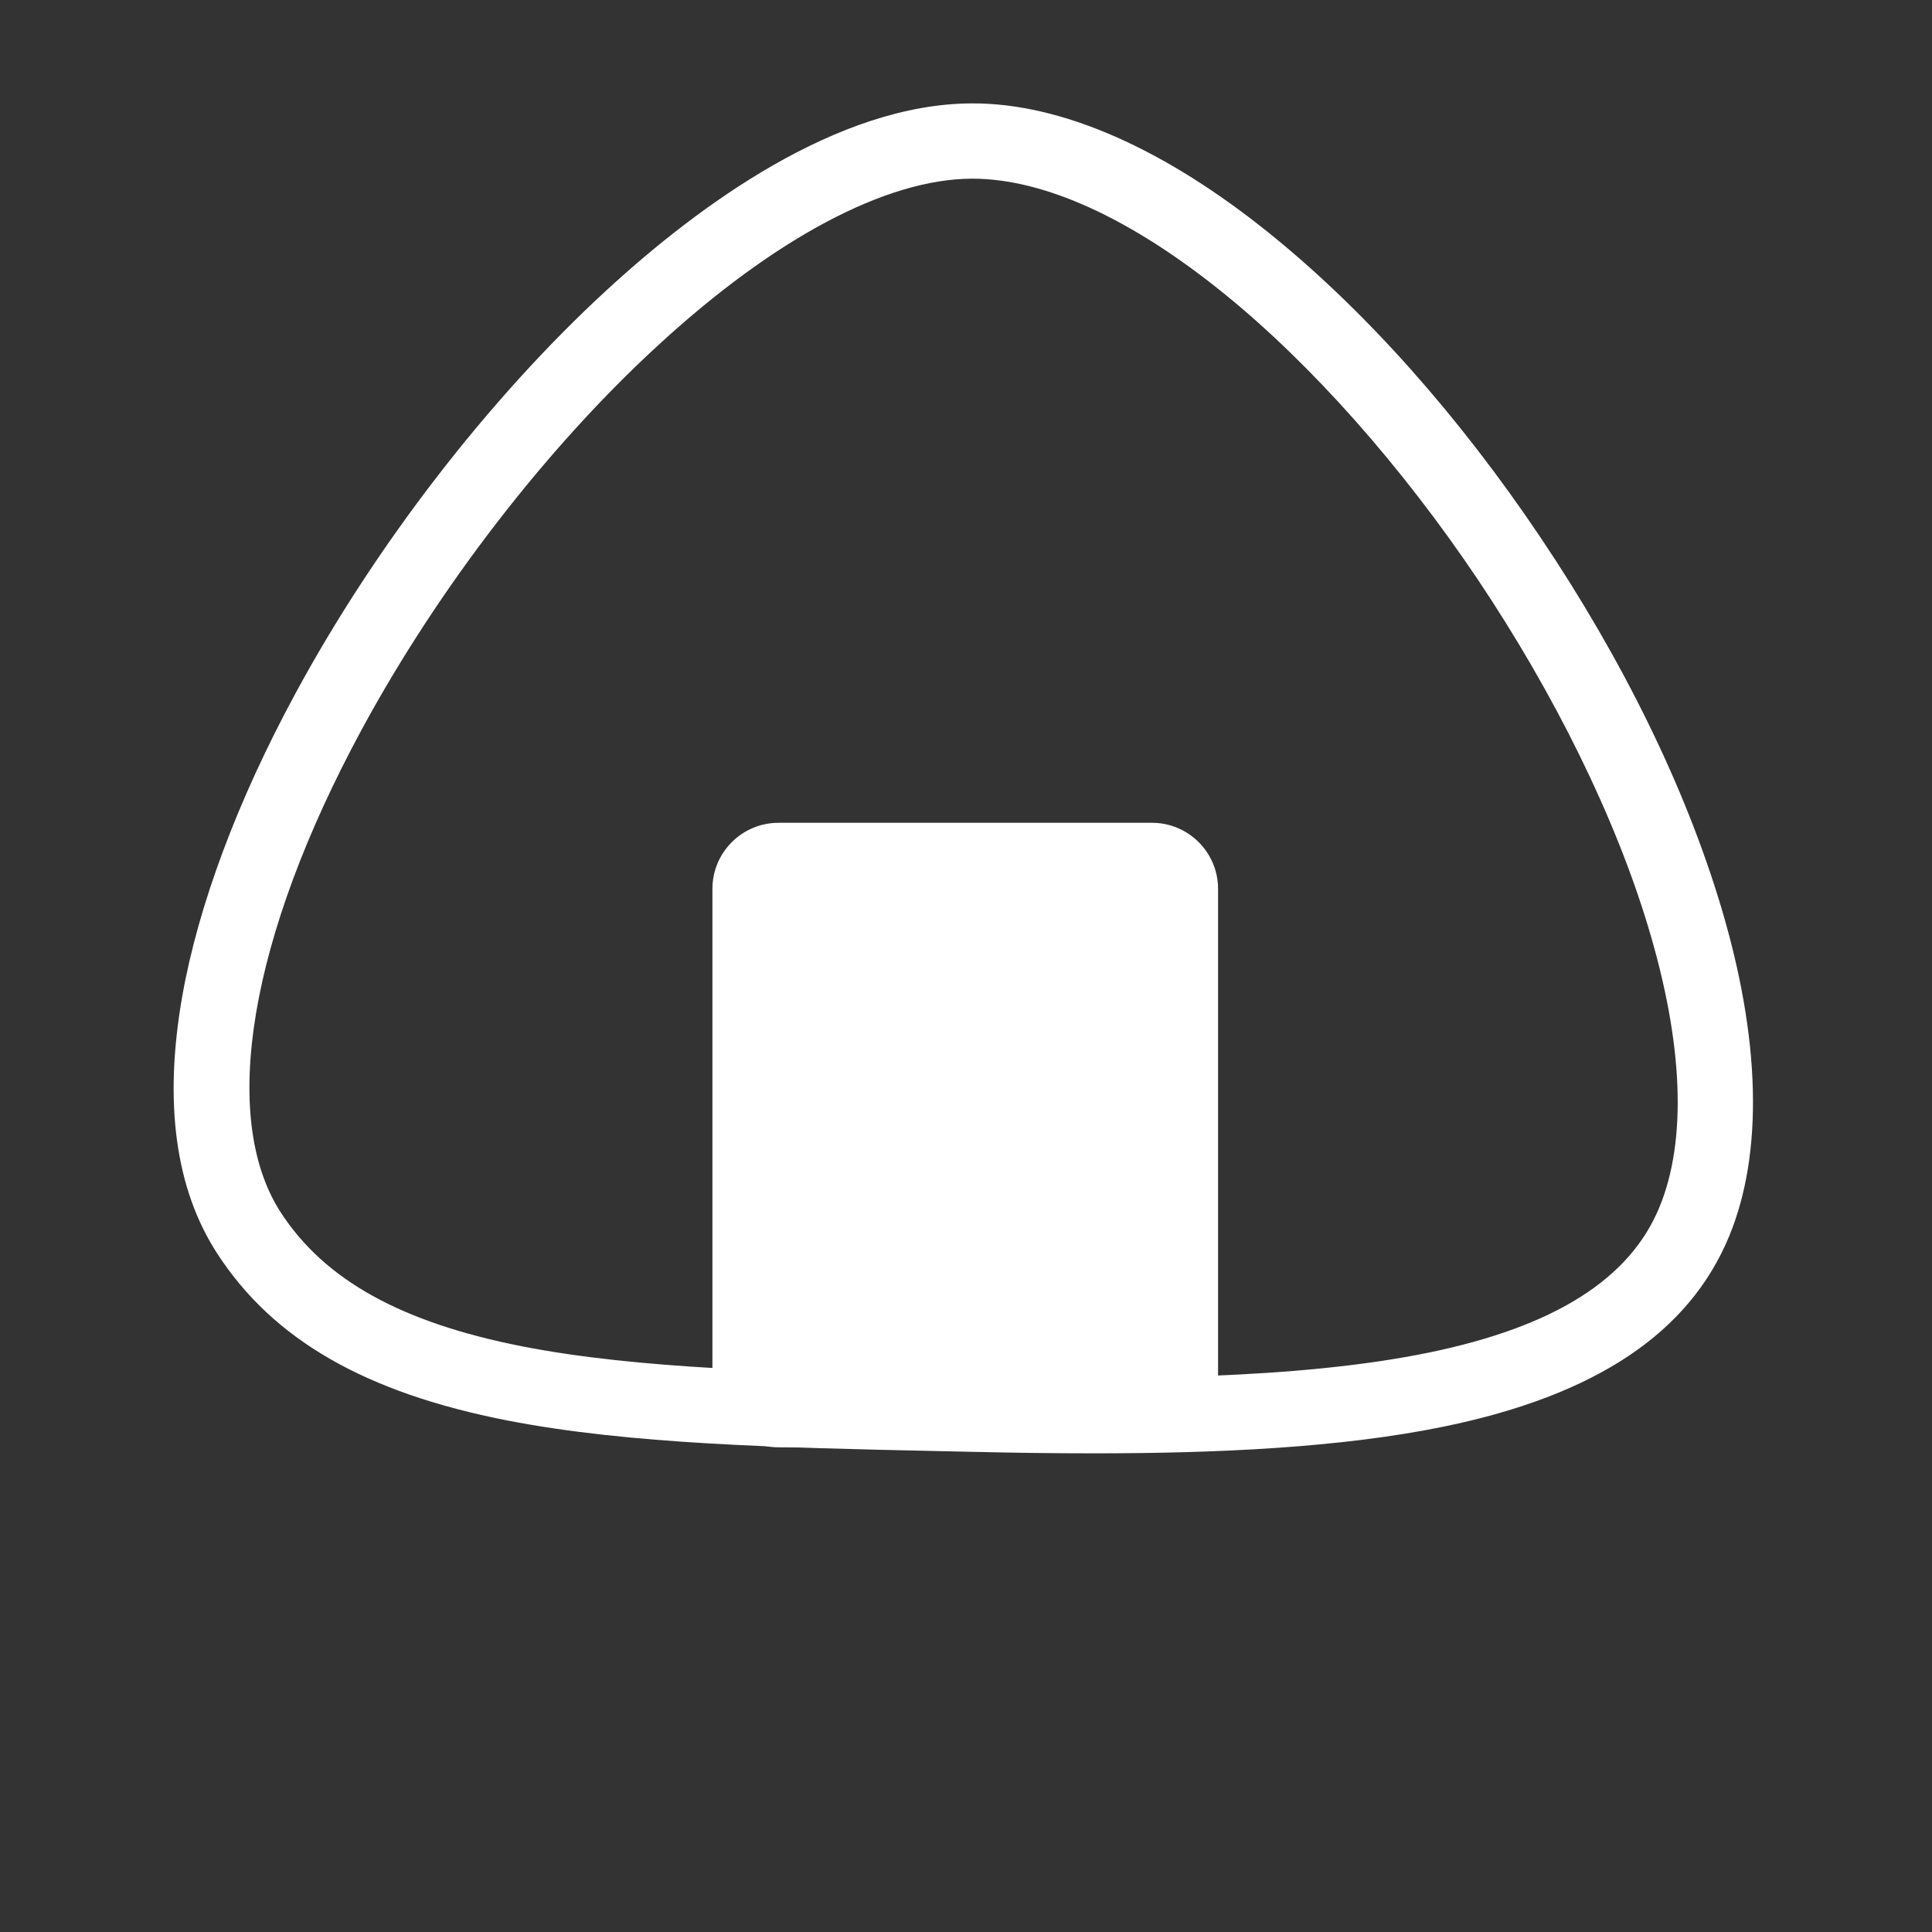 <?xml version="1.0" standalone="no"?><!DOCTYPE svg PUBLIC "-//W3C//DTD SVG 1.1//EN" "http://www.w3.org/Graphics/SVG/1.1/DTD/svg11.dtd"><svg t="1735964299103" class="icon" viewBox="0 0 1024 1024" version="1.1" xmlns="http://www.w3.org/2000/svg" p-id="13640" xmlns:xlink="http://www.w3.org/1999/xlink" width="32" height="32"><rect x="0" y="0" width="1024" height="1024" fill="#333333" stroke="none"/><path d="M580 770.3c-21.9 0-43.6-0.3-64.5-0.8-6.2-0.1-12.4-0.3-18.5-0.4-84-1.8-163.3-3.6-228-16.2-75.3-14.7-124.2-42.8-153.8-88.4-22.3-34.3-28.5-80.2-18.6-136.5 8.5-48.1 29.2-103.6 59.9-160.3 42.5-78.6 102.6-156.5 164.9-213.8 49-45.1 122.4-98.9 193.7-99.1 47.4-0.2 102.2 23.9 158.5 69.5 50.2 40.6 99.7 96.2 143 160.7 43.7 65 76.7 132.6 95.5 195.3 21.1 70.3 22.6 130.8 4.4 174.9-21.2 51.3-70.6 84.3-151.1 100.9-54.9 11.3-121.1 14.2-185.4 14.2zM515.1 74.7l0.1 20c-45.6 0.1-104.8 31.6-166.7 88.6-59.2 54.4-116.3 128.6-156.8 203.4-59.5 110-75.5 205.6-42.9 255.9 23.3 35.9 64 58.4 128 71 61.3 12 139 13.7 221.1 15.5 6.1 0.1 12.3 0.3 18.6 0.4 80 1.8 171.1 1.7 240.8-12.6 66.5-13.7 106.5-38.9 122.2-77 14.7-35.5 12.7-86.8-5.8-148.2-17.4-58.1-49.6-123.6-90.4-184.5-40.5-60.3-88.4-114.3-134.9-151.9-49-39.6-95-60.6-133-60.6h-0.3v-20z" fill="#ffffff" p-id="13641"></path><path d="M610.6 747.1h-198c-8.3 0-15-6.8-15-15v-261c0-8.3 6.8-15 15-15h198c8.3 0 15 6.8 15 15v261c0 8.2-6.8 15-15 15z" fill="#ffffff" p-id="13642"></path><path d="M610.6 767.1h-198c-19.3 0-35-15.7-35-35v-261c0-19.3 15.7-35 35-35h198c19.3 0 35 15.7 35 35v261c0 19.3-15.7 35-35 35z m-193-40h188v-251h-188v251z" fill="#ffffff" p-id="13643"></path></svg>